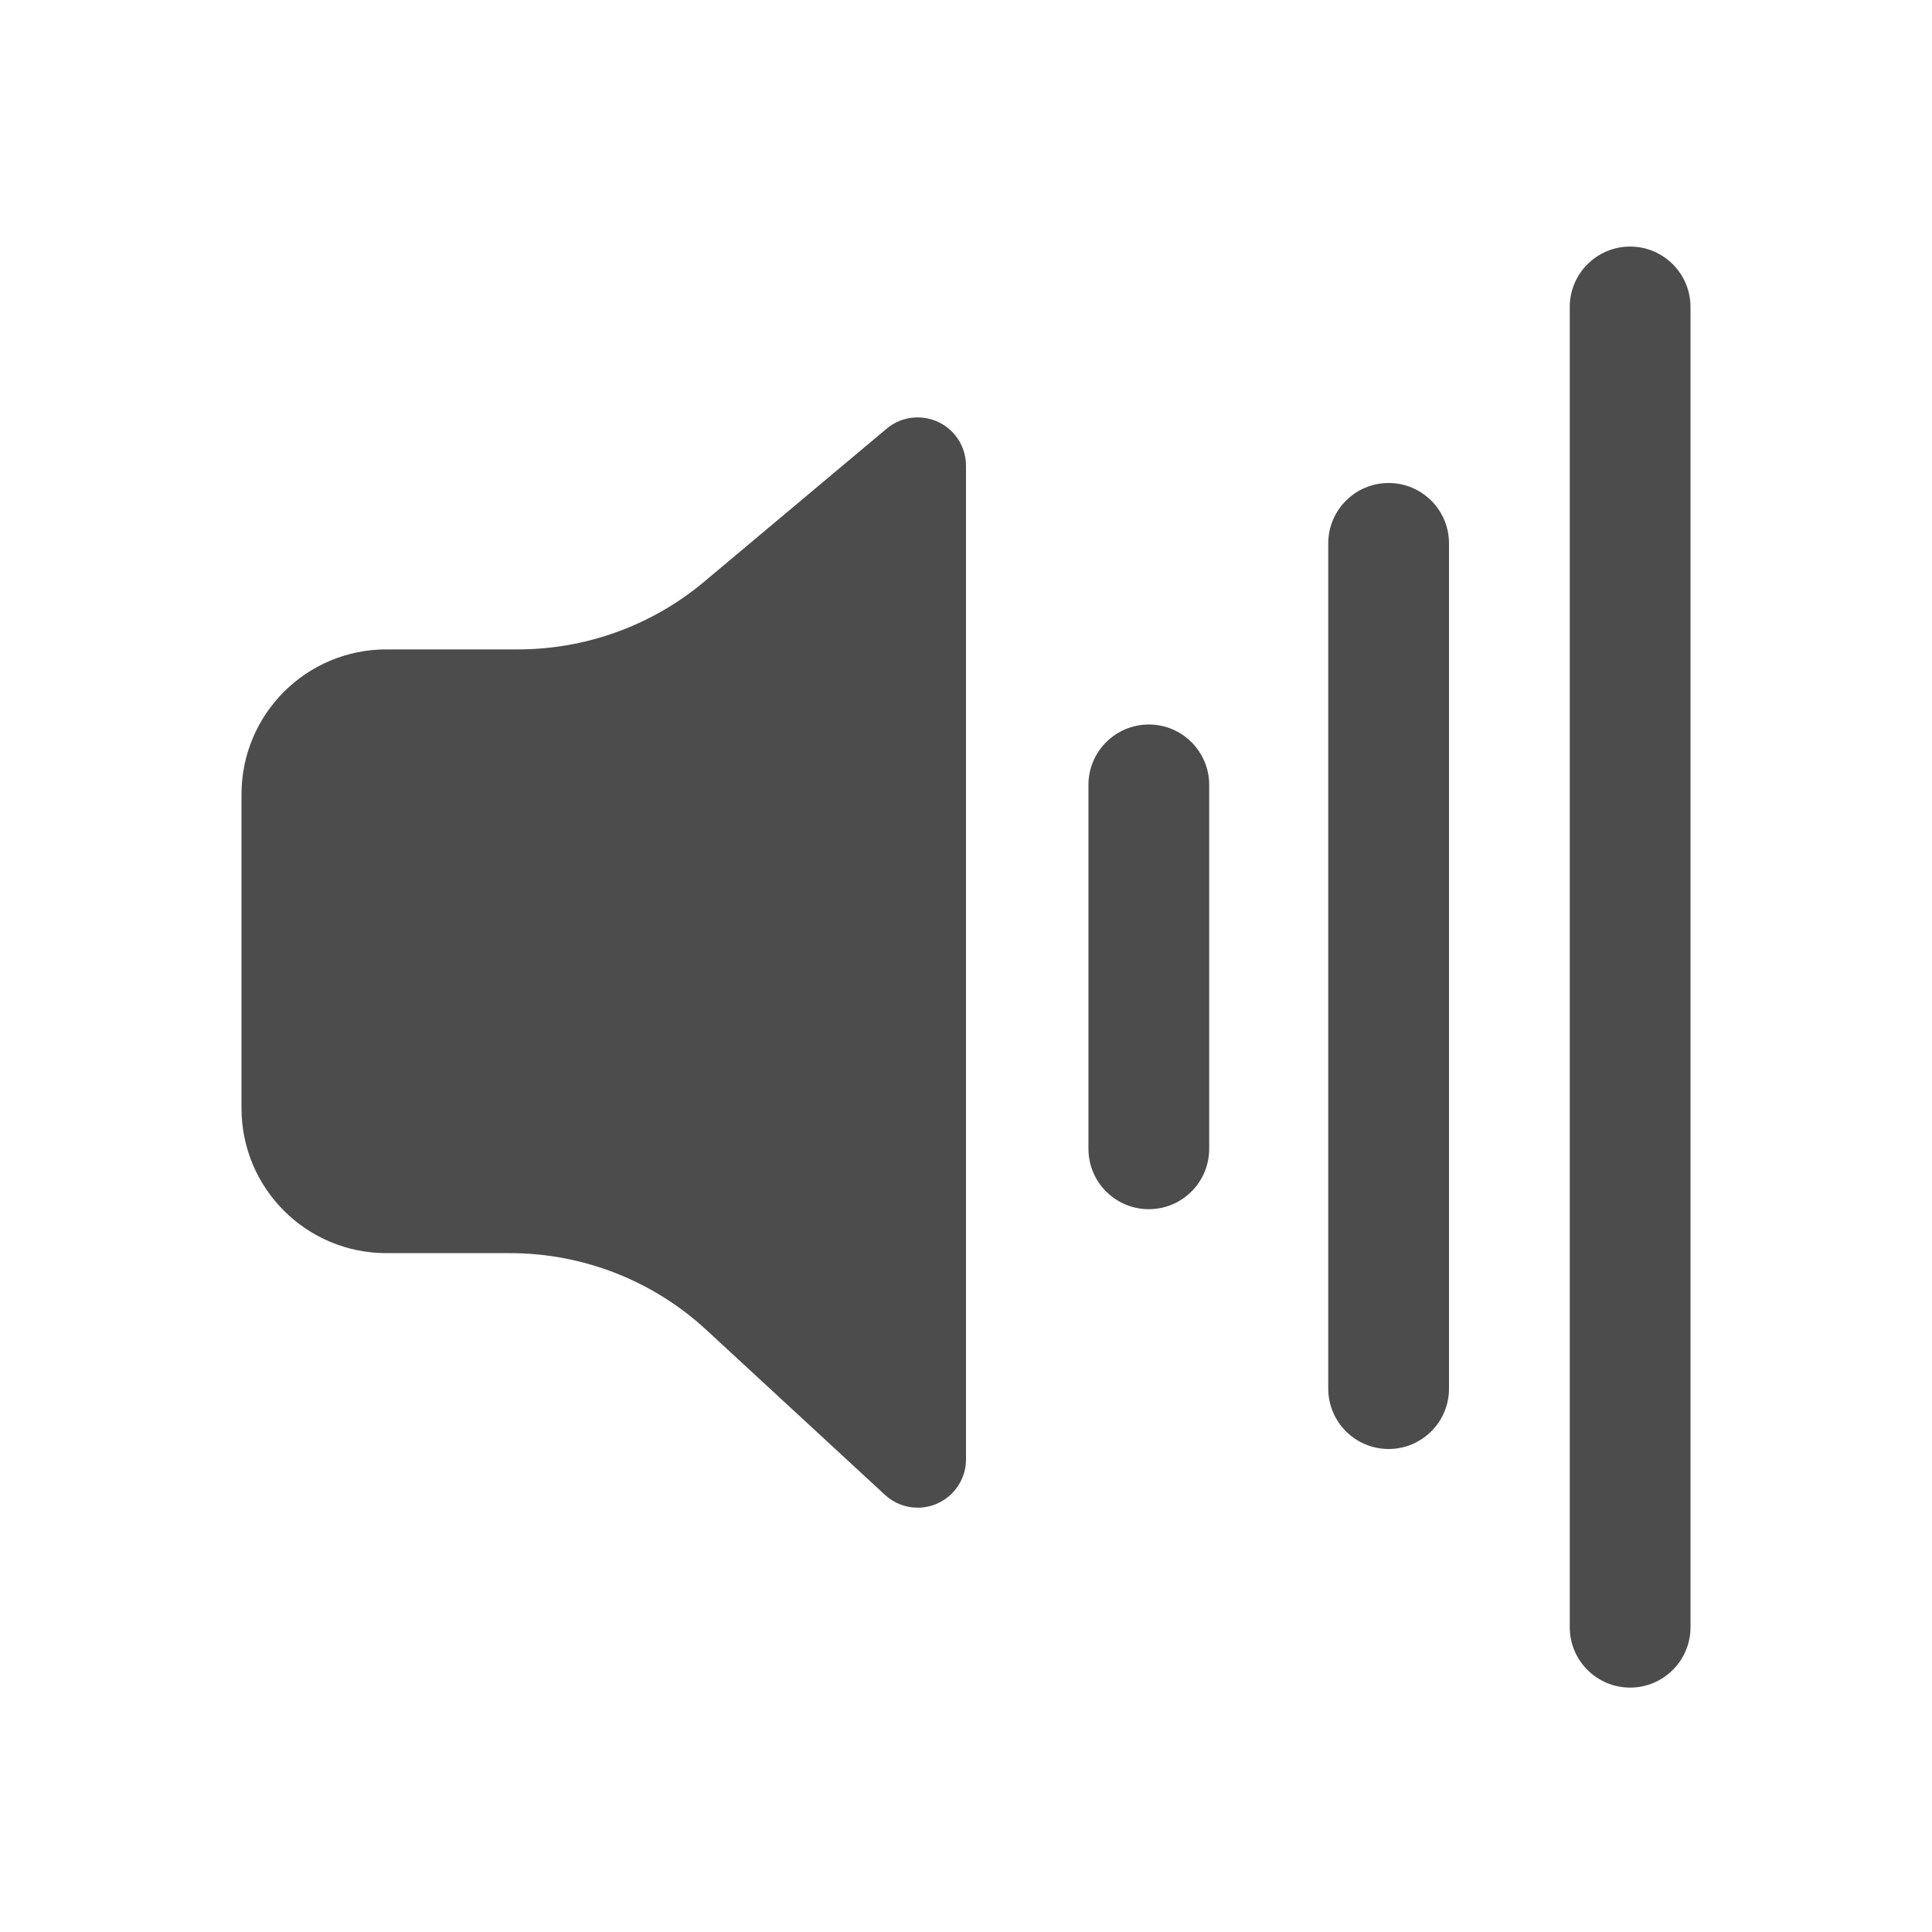 <?xml version="1.0" encoding="UTF-8"?>
<svg width="16px" height="16px" viewBox="0 0 16 16" version="1.1" xmlns="http://www.w3.org/2000/svg" xmlns:xlink="http://www.w3.org/1999/xlink">
    <title>ICON / Device /voice-dark</title>
    <g id="ICON-/-Device-/voice-dark" stroke="none" stroke-width="1" fill="none" fill-rule="evenodd" fill-opacity="0.7">
        <path d="M5.831,4.818 L7.343,3.55 C7.512,3.408 7.765,3.431 7.907,3.6 C7.967,3.672 8,3.763 8,3.857 L8,12.086 C8,12.307 7.821,12.486 7.6,12.486 C7.499,12.486 7.402,12.448 7.329,12.38 L5.851,11.015 C5.408,10.605 4.827,10.378 4.223,10.378 L3.2,10.378 C2.537,10.378 2,9.841 2,9.178 L2,6.578 C2,5.915 2.537,5.378 3.2,5.378 L4.289,5.378 C4.853,5.378 5.399,5.18 5.831,4.818 Z M13,2.542 C13,2.266 13.224,2.042 13.5,2.042 C13.776,2.042 14,2.266 14,2.542 L14,13.476 C14,13.752 13.776,13.976 13.5,13.976 C13.224,13.976 13,13.752 13,13.476 L13,2.542 Z M11,4.5 C11,4.224 11.224,4 11.5,4 C11.776,4 12,4.224 12,4.5 L12,11.5 C12,11.776 11.776,12 11.5,12 C11.224,12 11,11.776 11,11.5 L11,4.5 Z M9.014,6.5 C9.014,6.224 9.238,6 9.514,6 C9.79,6 10.014,6.224 10.014,6.5 L10.014,9.514 C10.014,9.79 9.79,10.014 9.514,10.014 C9.238,10.014 9.014,9.79 9.014,9.514 L9.014,6.5 Z" id="形状结合" fill="#000000" fill-rule="nonzero"></path>
    </g>
</svg>